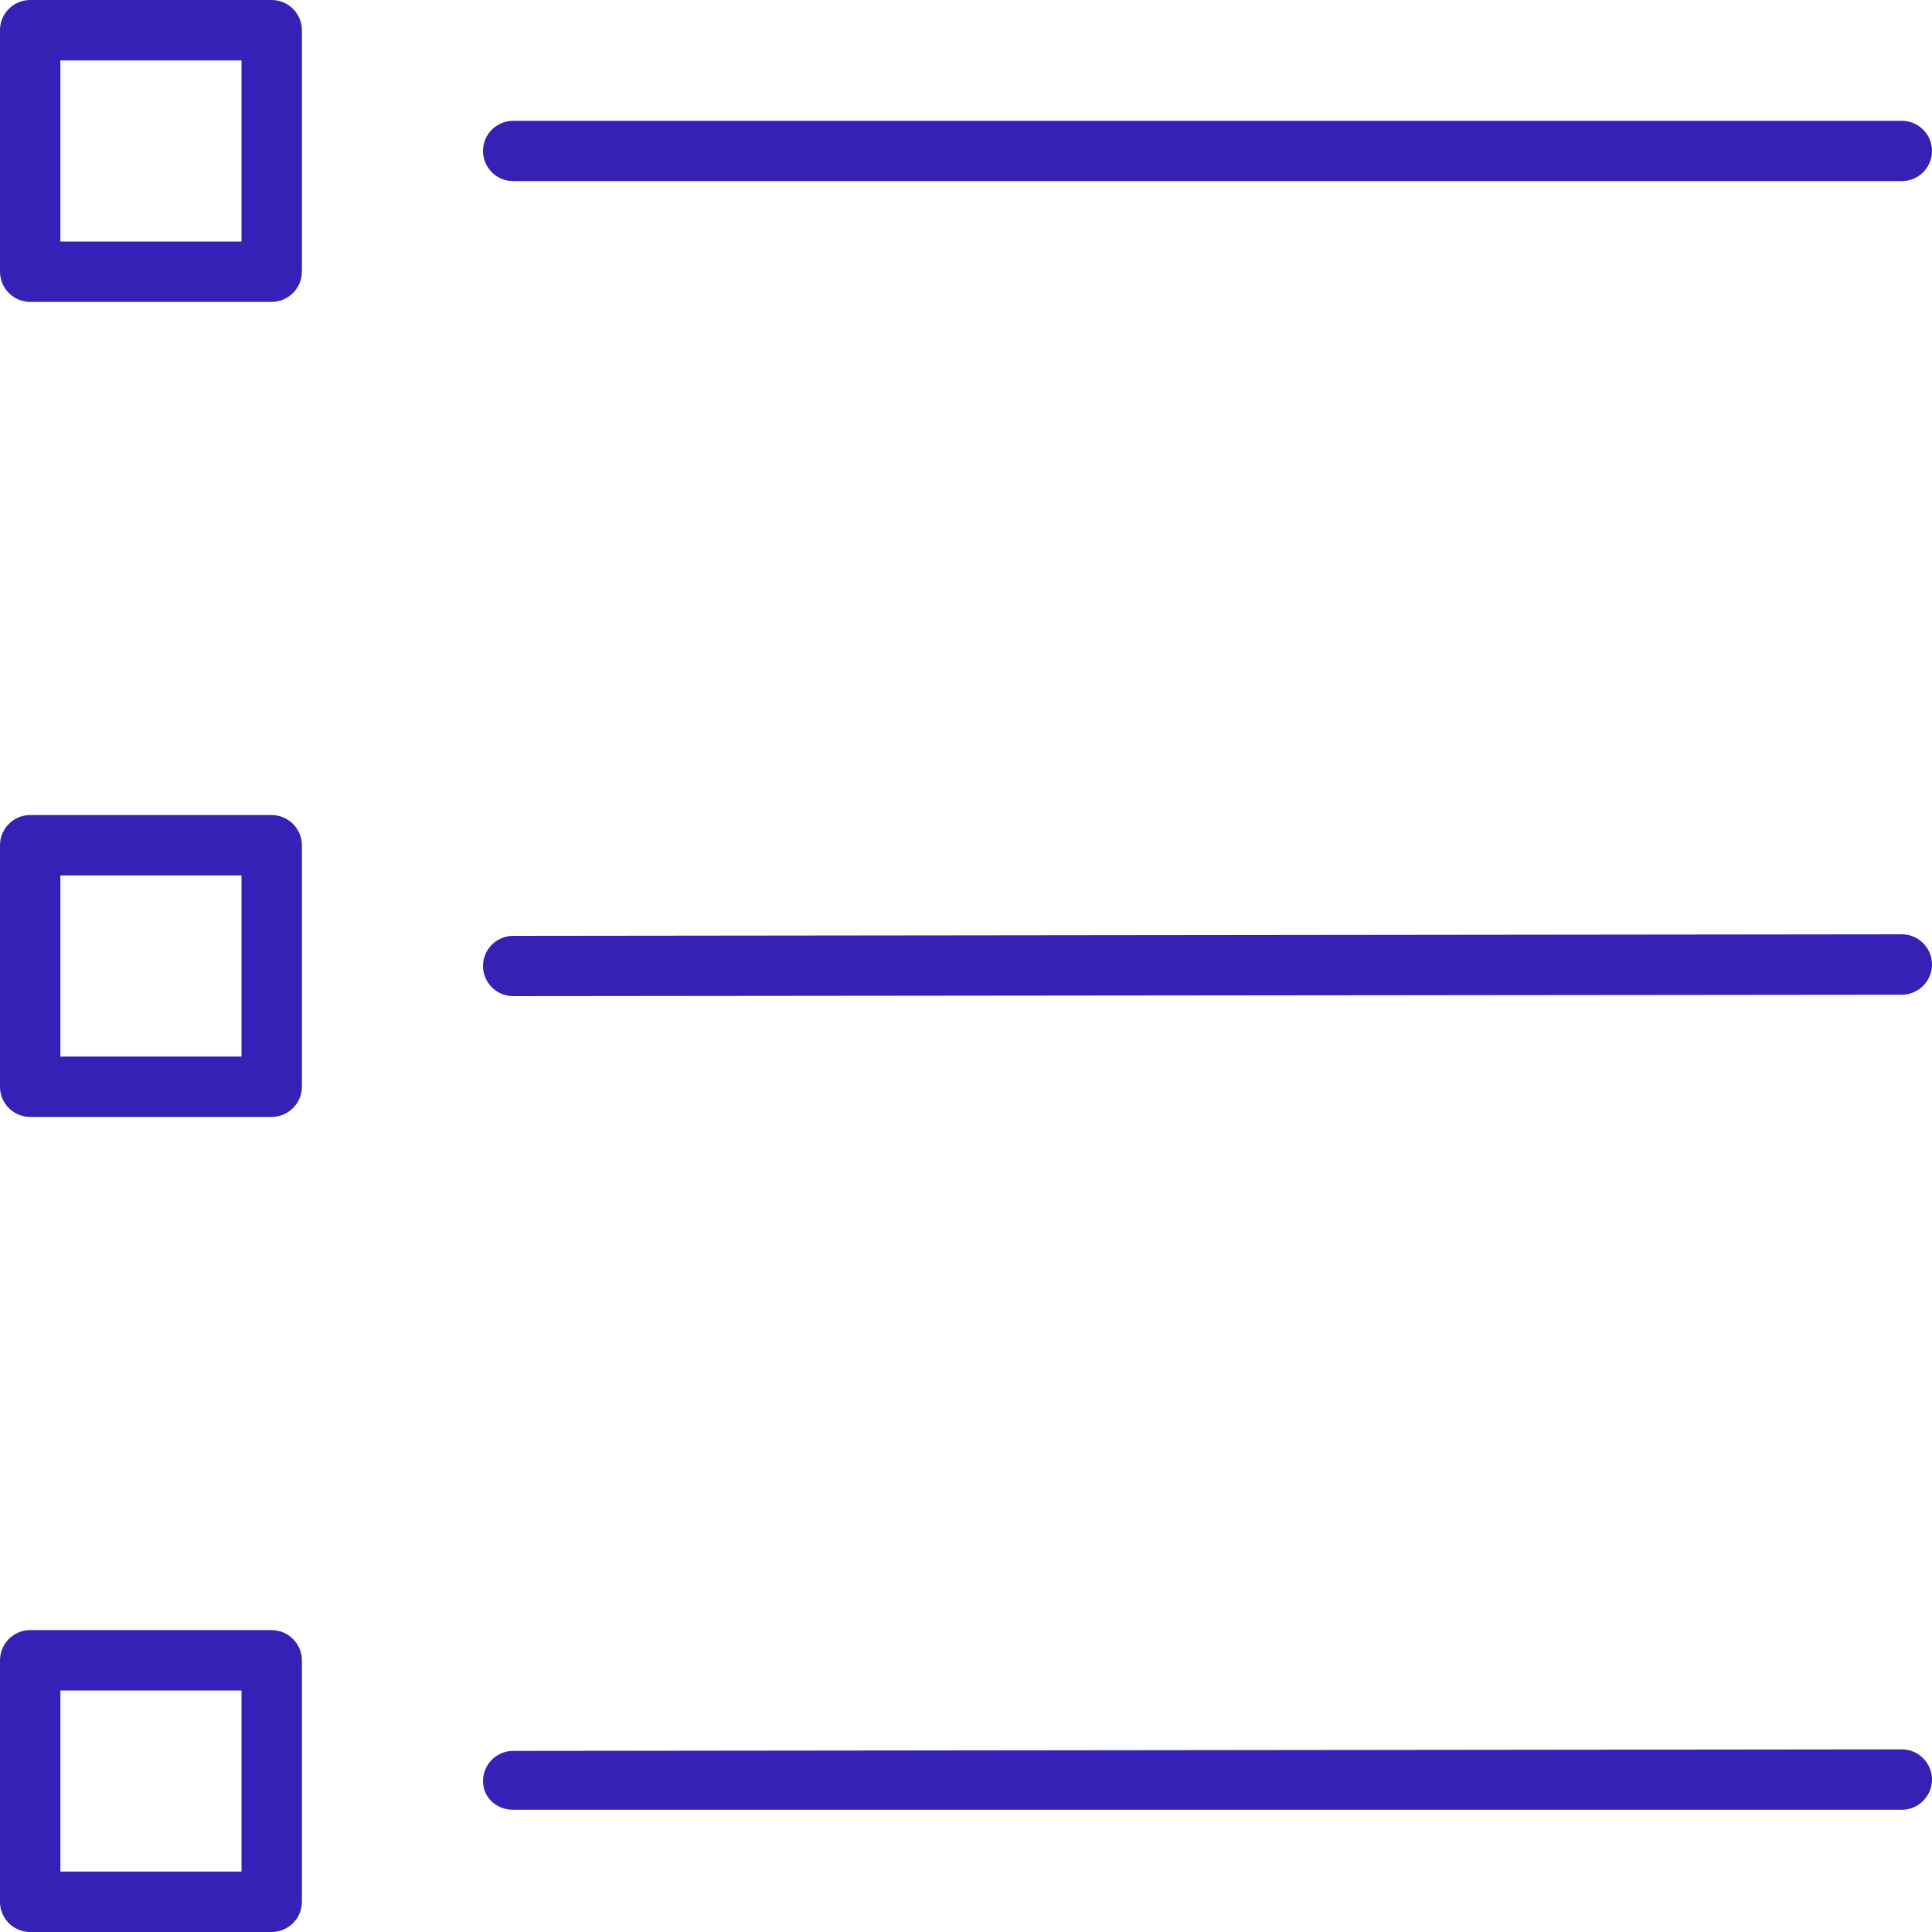<svg width="15" height="15" viewBox="0 0 15 15" fill="none" xmlns="http://www.w3.org/2000/svg">
<path d="M2.109 2.344H0.234C0.105 2.344 0 2.238 0 2.109V0.234C0 0.105 0.105 0 0.234 0H2.109C2.238 0 2.344 0.105 2.344 0.234V2.109C2.344 2.238 2.238 2.344 2.109 2.344ZM0.469 1.875H1.875V0.469H0.469V1.875Z" fill="#3521B5"/>
<path d="M2.109 15H0.234C0.105 15 0 14.895 0 14.766V12.891C0 12.762 0.105 12.656 0.234 12.656H2.109C2.238 12.656 2.344 12.762 2.344 12.891V14.766C2.344 14.895 2.238 15 2.109 15ZM0.469 14.531H1.875V13.125H0.469V14.531Z" fill="#3521B5"/>
<path d="M2.109 8.672H0.234C0.105 8.672 0 8.566 0 8.438V6.562C0 6.434 0.105 6.328 0.234 6.328H2.109C2.238 6.328 2.344 6.434 2.344 6.562V8.438C2.344 8.566 2.238 8.672 2.109 8.672ZM0.469 8.203H1.875V6.797H0.469V8.203Z" fill="#3521B5"/>
<path d="M3.984 1.406C3.855 1.406 3.75 1.301 3.75 1.172C3.75 1.043 3.855 0.938 3.984 0.938H14.766C14.895 0.938 15 1.043 15 1.172C15 1.301 14.895 1.406 14.766 1.406H3.984Z" fill="#3521B5"/>
<path d="M3.984 7.734C3.855 7.734 3.75 7.629 3.75 7.5C3.75 7.371 3.855 7.266 3.984 7.266L14.766 7.254C14.895 7.254 15 7.359 15 7.488C15 7.617 14.895 7.723 14.766 7.723L3.984 7.734Z" fill="#3521B5"/>
<path d="M3.984 14.051C3.855 14.051 3.75 13.957 3.75 13.828C3.75 13.699 3.855 13.594 3.984 13.594L14.766 13.582C14.895 13.582 15 13.688 15 13.816C15 13.945 14.895 14.051 14.766 14.051H3.984Z" fill="#3521B5"/>
</svg>
